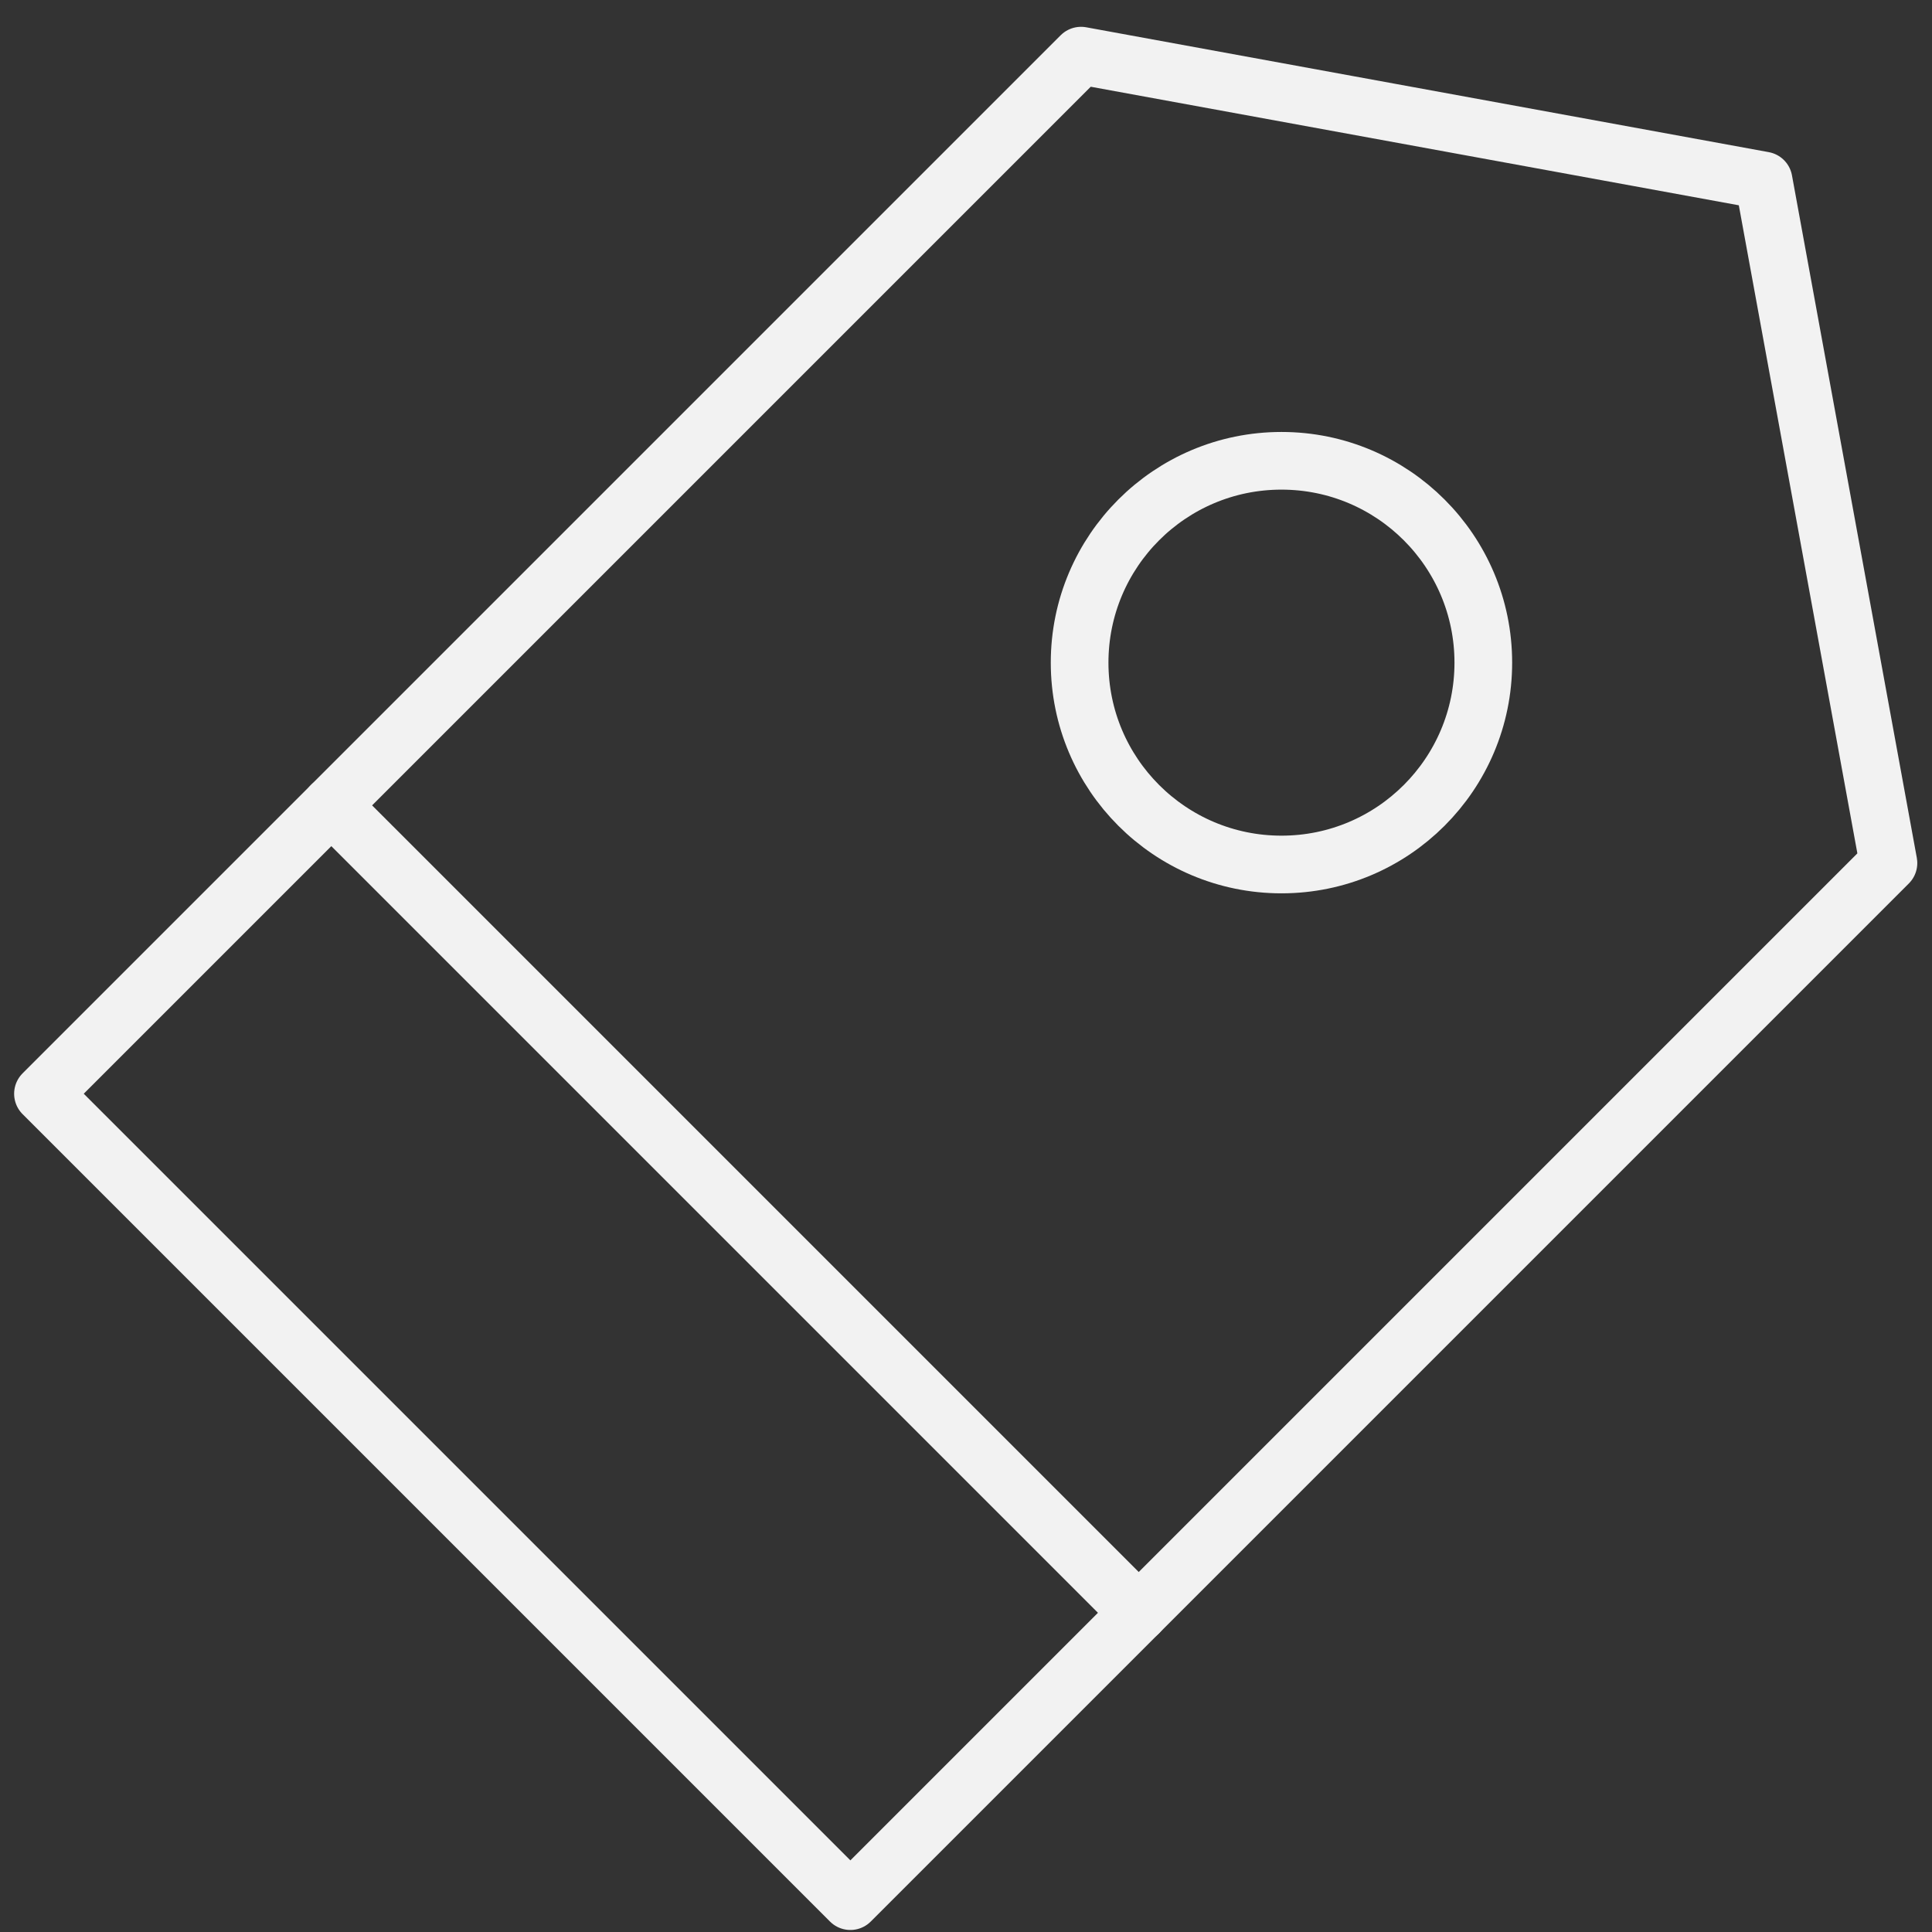 <svg width="67" height="67" viewBox="0 0 67 67" fill="none" xmlns="http://www.w3.org/2000/svg">
<rect x="0" y="0" width="67" height="67" fill="#333333" stroke="none"/>
<path d="M44.44 29.98C48.306 29.98 51.44 26.846 51.44 22.98C51.44 19.114 48.306 15.98 44.44 15.98C40.574 15.98 37.44 19.114 37.44 22.98C37.44 26.846 40.574 29.98 44.44 29.98Z" stroke="#F2F2F2" stroke-width="2" stroke-linecap="round" stroke-linejoin="round"/>
<path d="M37.49 1.93L61.16 6.26L65.49 29.93L29.49 65.93L1.49 37.93L37.49 1.93Z" stroke="#F2F2F2" stroke-width="2" stroke-linecap="round" stroke-linejoin="round"/>
<path d="M11.49 27.93L39.49 55.93" stroke="#F2F2F2" stroke-width="2" stroke-linecap="round" stroke-linejoin="round"/>
</svg>

